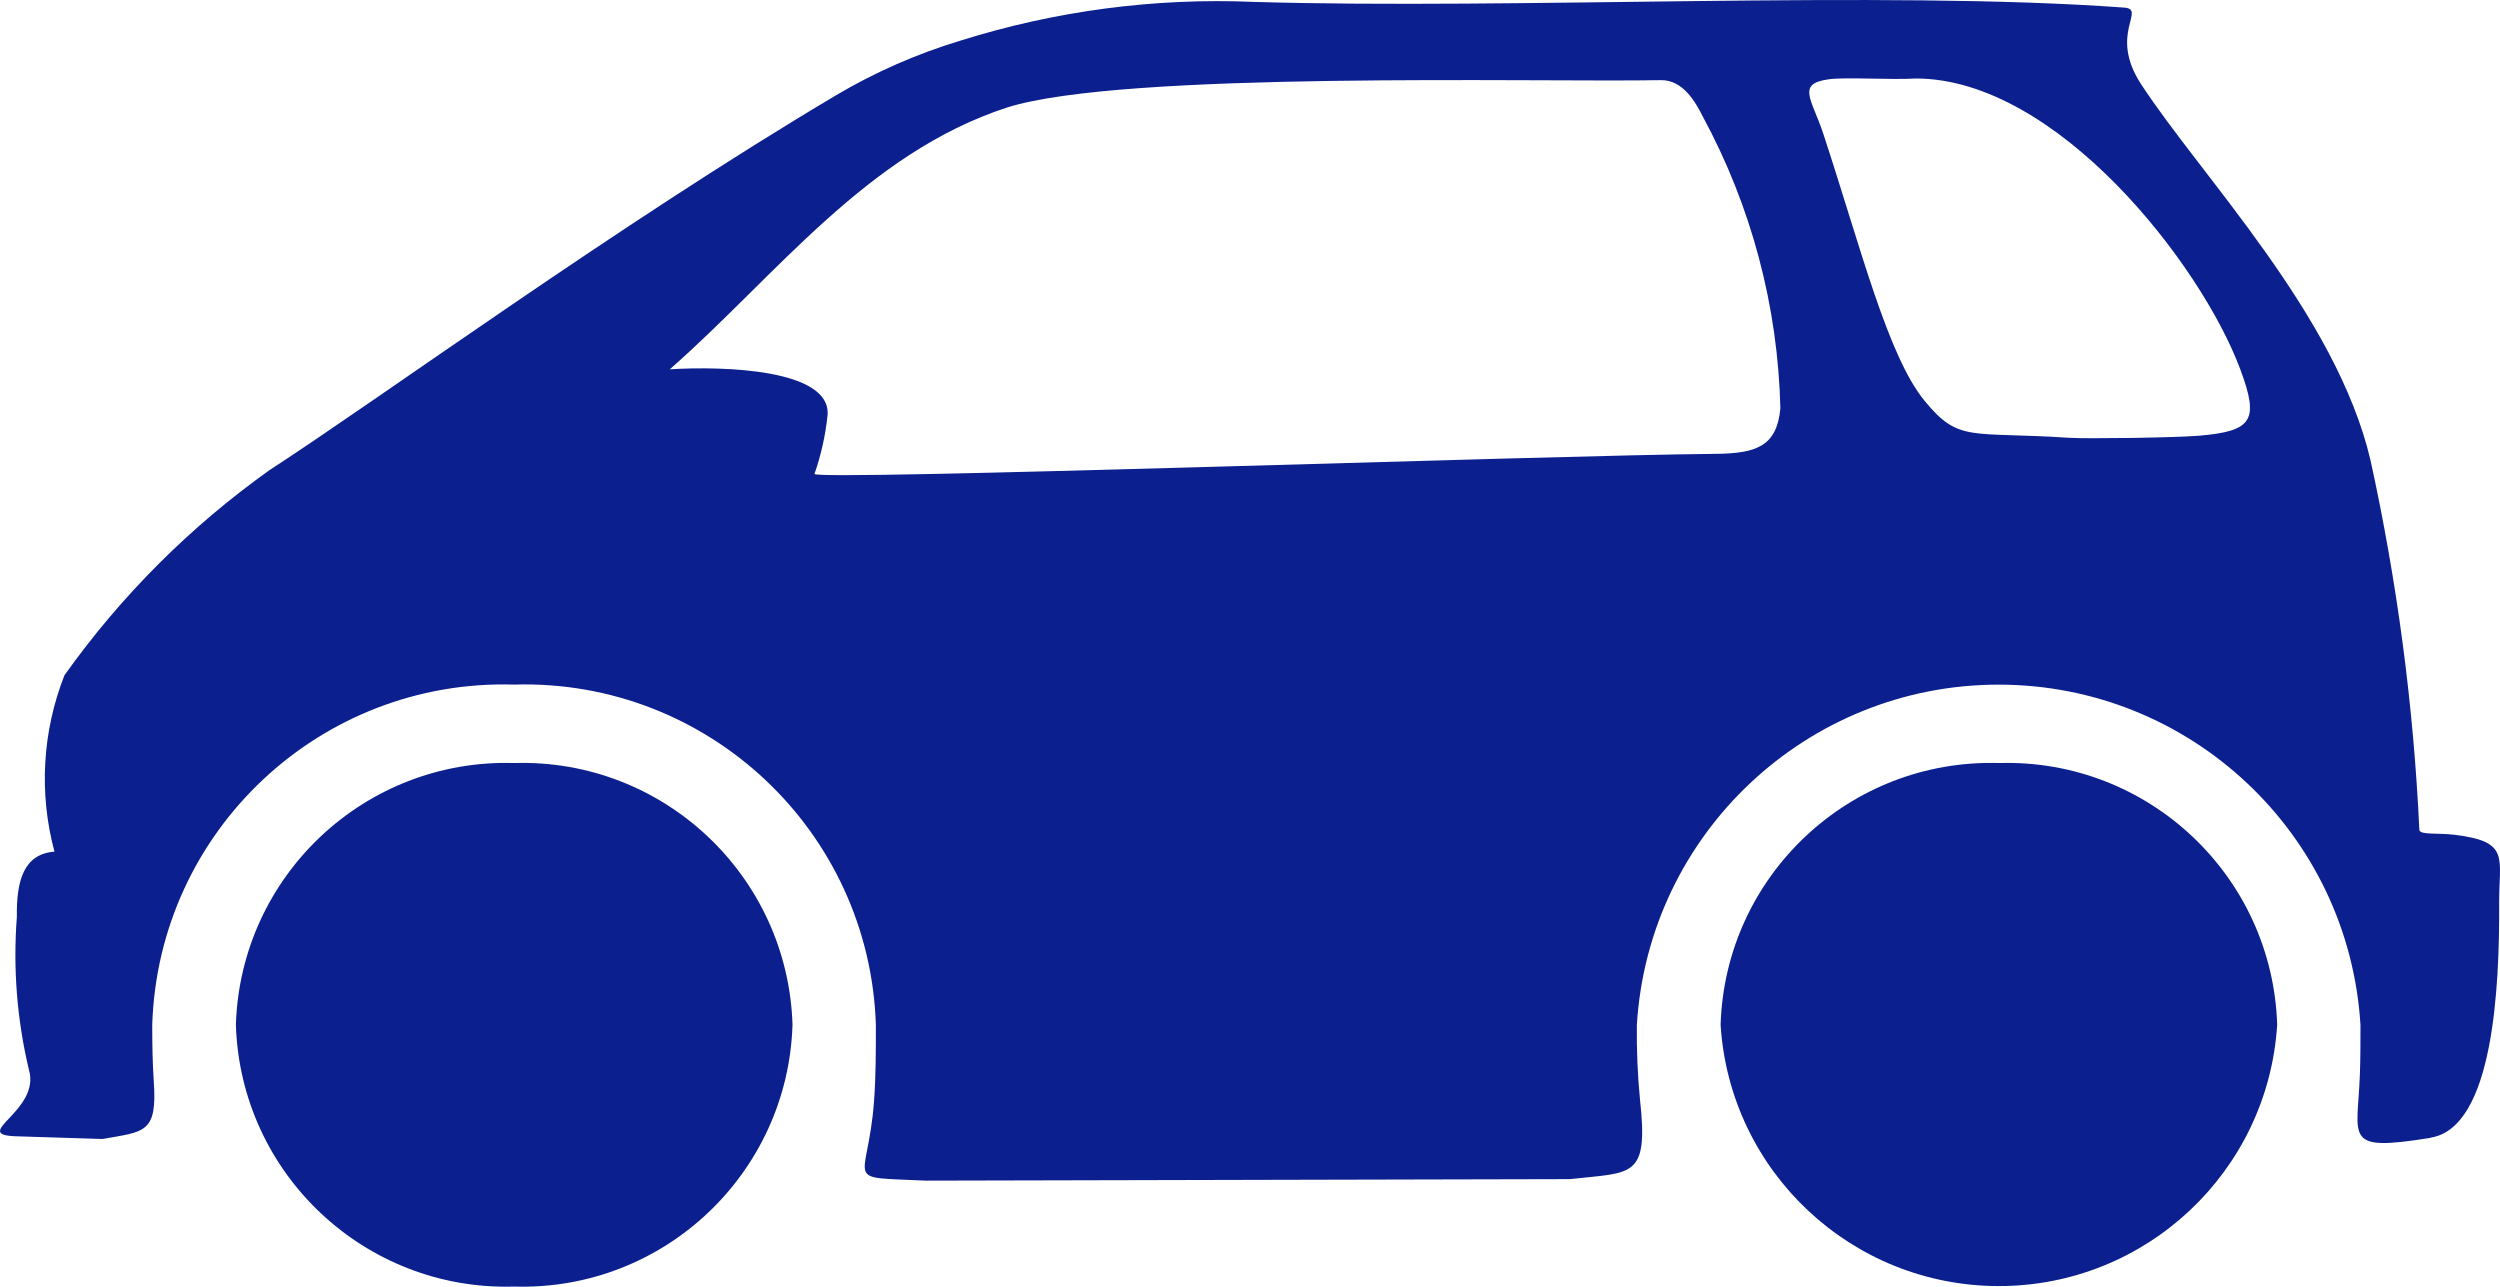<svg xmlns="http://www.w3.org/2000/svg" xmlns:xlink="http://www.w3.org/1999/xlink" fill="none" version="1.1" width="49.939" height="25.702" viewBox="0 0 49.939 25.702"><g><path d="M48.555,22.725C49.809,22.525,49.931,19.71,49.922,18.053C49.917,17.129,50.15,16.813,49.036,16.676C48.687,16.633,48.336,16.684,48.328,16.576C48.212,14.091,47.885,11.622,47.352,9.193C46.67,6.286,43.983,3.539,42.769,1.681C42.108,0.668,42.895,0.181,42.424,0.151C37.577,-0.2,30.276,0.194,25.047,0.038C23.064,-0.046,21.081,0.216,19.188,0.811C18.32,1.073,17.486,1.438,16.706,1.9C12.357,4.48,7.532,8,5.388,9.388C3.802,10.517,2.417,11.902,1.288,13.488C0.845,14.611,0.775,15.846,1.088,17.012C0.474,17.059,0.326,17.592,0.337,18.312C0.258,19.336,0.339,20.367,0.577,21.367C0.823,22.192,-0.615,22.667,0.32,22.698L2.047,22.752C2.885,22.602,3.147,22.645,3.071,21.59C3.047,21.229,3.041,20.857,3.041,20.475C3.161,16.602,6.395,13.56,10.268,13.675C14.14,13.56,17.374,16.602,17.496,20.475C17.496,21.001,17.496,21.512,17.459,22.002C17.334,23.676,16.78,23.502,18.489,23.584L31.36,23.554C32.603,23.412,32.935,23.554,32.76,21.966C32.712,21.47,32.691,20.972,32.697,20.475C32.93,16.654,36.097,13.676,39.924,13.676C43.752,13.676,46.918,16.654,47.152,20.475C47.152,20.813,47.152,21.143,47.14,21.463C47.094,22.752,46.792,23.012,48.546,22.73M16.27,9.466C16.403,9.084,16.491,8.687,16.532,8.285C16.59,7.378,14.473,7.31,13.38,7.377C15.5,5.514,17.303,3.064,20.121,2.146C22.443,1.415,30.69,1.646,33.179,1.601C33.611,1.596,33.859,2.018,34.014,2.327C34.985,4.121,35.516,6.119,35.564,8.159C35.493,8.918,35.082,9.059,34.264,9.066C31.032,9.091,16.232,9.611,16.27,9.466ZM39.936,15.242C42.911,15.156,45.394,17.495,45.488,20.47C45.303,23.404,42.869,25.69,39.929,25.69C36.988,25.69,34.554,23.404,34.37,20.47C34.463,17.491,36.951,15.152,39.936,15.242ZM10.271,15.242C13.249,15.152,15.737,17.491,15.831,20.47C15.738,23.449,13.25,25.789,10.271,25.7C7.292,25.789,4.804,23.448,4.712,20.47C4.805,17.492,7.293,15.152,10.271,15.242ZM38.281,1.568C37.768,1.598,36.869,1.538,36.535,1.583C35.875,1.672,36.193,1.976,36.423,2.677C37.169,4.943,37.707,7.106,38.445,8.007C39.133,8.847,39.355,8.615,41.333,8.745C41.663,8.767,43.397,8.745,43.927,8.704C45.001,8.611,45.132,8.398,44.749,7.372C43.959,5.258,41.084,1.578,38.281,1.568Z" fill-rule="evenodd" fill="#0B1F8F" fill-opacity="1"/></g></svg>